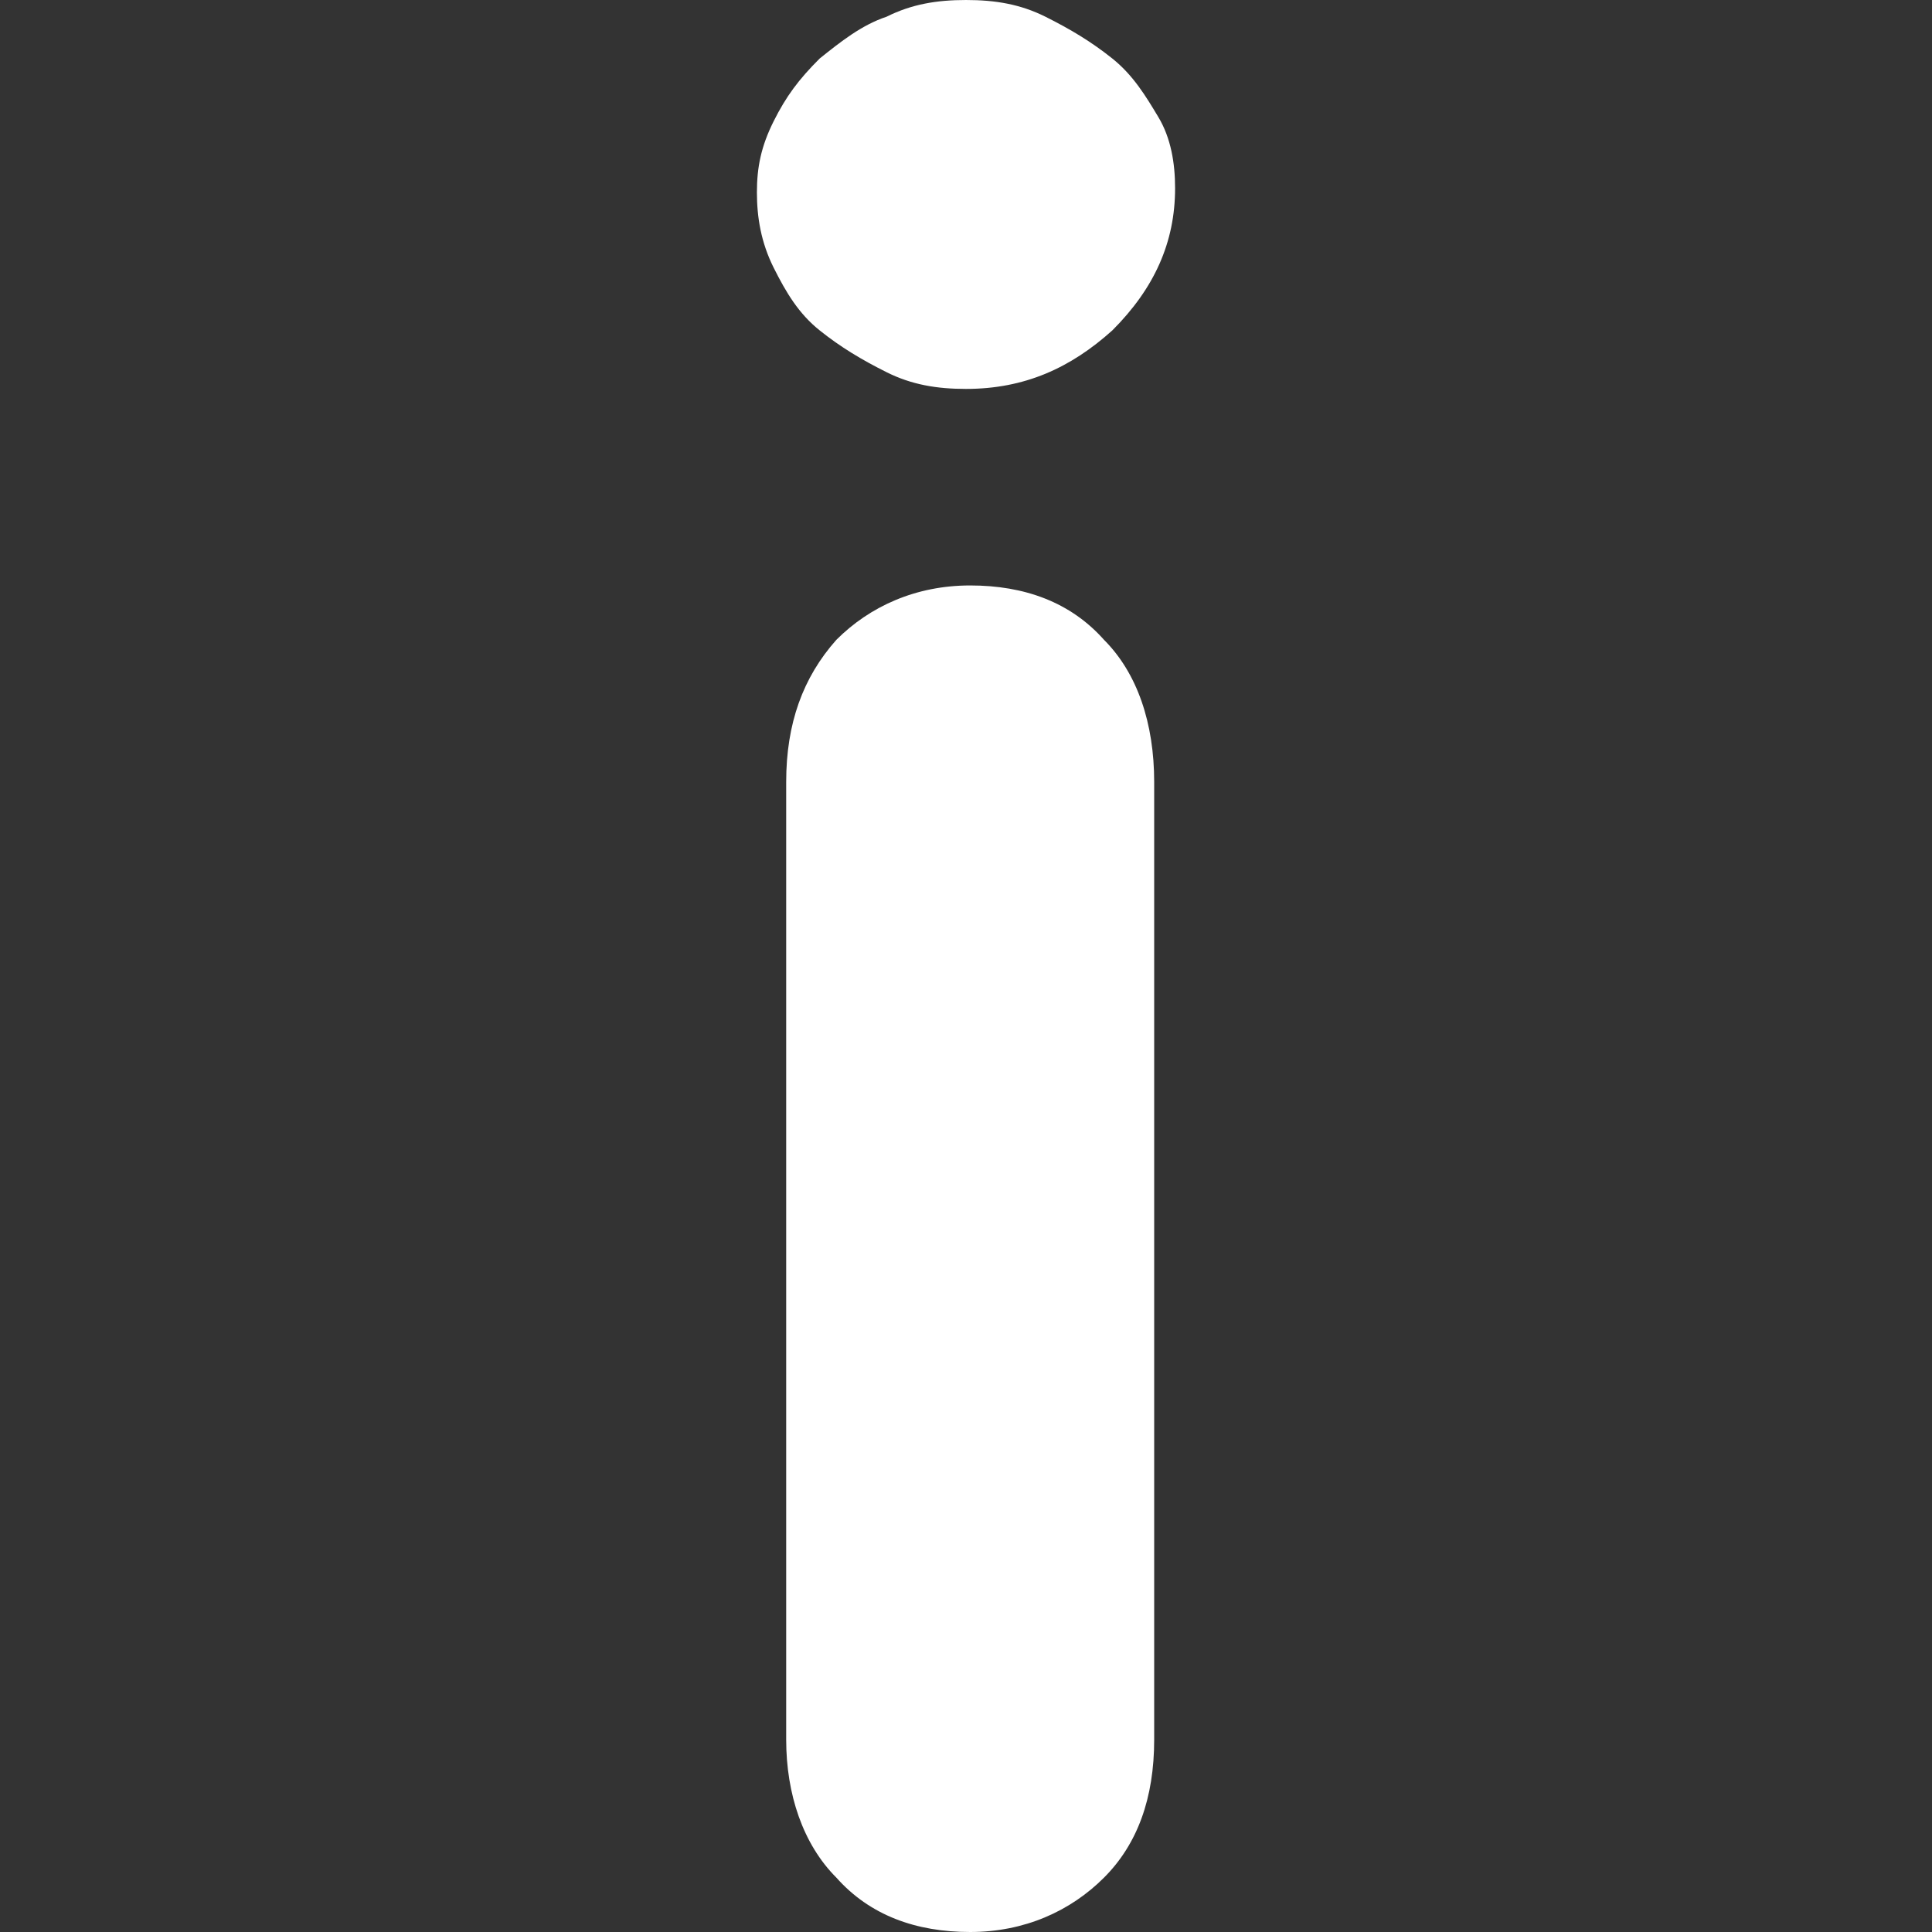 <?xml version="1.0" encoding="UTF-8" standalone="no"?>
<svg
   xmlns:dc="http://purl.org/dc/elements/1.1/"
   xmlns:cc="http://creativecommons.org/ns#"
   xmlns:rdf="http://www.w3.org/1999/02/22-rdf-syntax-ns#"
   xmlns:svg="http://www.w3.org/2000/svg"
   xmlns="http://www.w3.org/2000/svg"
   xmlns:sodipodi="http://sodipodi.sourceforge.net/DTD/sodipodi-0.dtd"
   xmlns:inkscape="http://www.inkscape.org/namespaces/inkscape"
   version="1.1"
   x="0px"
   y="0px"
   viewBox="0 0 46.2 46.2"
   xml:space="preserve"
   id="svg3336"
   inkscape:version="0.91 r13725"
   sodipodi:docname="information.svg"
   width="46.2"
   height="46.2"
   inkscape:export-xdpi="997.40259"
   inkscape:export-ydpi="997.40259"><rect x="0" y="0" width="46.2" height="46.2" fill="#333333" stroke="none"/><defs
     id="defs3348" /><sodipodi:namedview
     pagecolor="#ffffff"
     bordercolor="#666666"
     borderopacity="1"
     objecttolerance="10"
     gridtolerance="10"
     guidetolerance="10"
     inkscape:pageopacity="0"
     inkscape:pageshadow="2"
     inkscape:window-width="1280"
     inkscape:window-height="660"
     id="namedview3346"
     showgrid="false"
     fit-margin-top="0"
     fit-margin-left="0"
     fit-margin-right="0"
     fit-margin-bottom="0"
     inkscape:zoom="3.688"
     inkscape:cx="5.2"
     inkscape:cy="9.5189086"
     inkscape:window-x="1272"
     inkscape:window-y="-8"
     inkscape:window-maximized="1"
     inkscape:current-layer="svg3336" /><g
     id="g3338"
     transform="translate(-26.7,-26.3)"
     style="fill:#ffffff;fill-opacity:1"><path
       d="m 54.8,30.8 c 0,1.3 -0.5,2.4 -1.5,3.4 -1,0.9 -2.1,1.4 -3.5,1.4 -0.7,0 -1.3,-0.1 -1.9,-0.4 -0.6,-0.3 -1.1,-0.6 -1.6,-1 -0.5,-0.4 -0.8,-0.9 -1.1,-1.5 -0.3,-0.6 -0.4,-1.2 -0.4,-1.8 0,-0.6 0.1,-1.1 0.4,-1.7 0.3,-0.6 0.6,-1 1.1,-1.5 0.5,-0.4 1,-0.8 1.6,-1 0.6,-0.3 1.2,-0.4 1.9,-0.4 0.7,0 1.3,0.1 1.9,0.4 0.6,0.3 1.1,0.6 1.6,1 0.5,0.4 0.8,0.9 1.1,1.4 0.3,0.5 0.4,1.1 0.4,1.7 z m -0.5,37.1 c 0,1.4 -0.4,2.5 -1.2,3.3 -0.8,0.8 -1.9,1.3 -3.2,1.3 -1.3,0 -2.4,-0.4 -3.2,-1.3 -0.8,-0.8 -1.2,-2 -1.2,-3.3 l 0,-22.9 c 0,-1.4 0.4,-2.5 1.2,-3.4 0.8,-0.8 1.9,-1.3 3.2,-1.3 1.3,0 2.4,0.4 3.2,1.3 0.8,0.8 1.2,2 1.2,3.4 l 0,22.9 z"
       id="path3340"
       inkscape:connector-curvature="0"
       style="fill:#ffffff;fill-opacity:1" /></g></svg>
